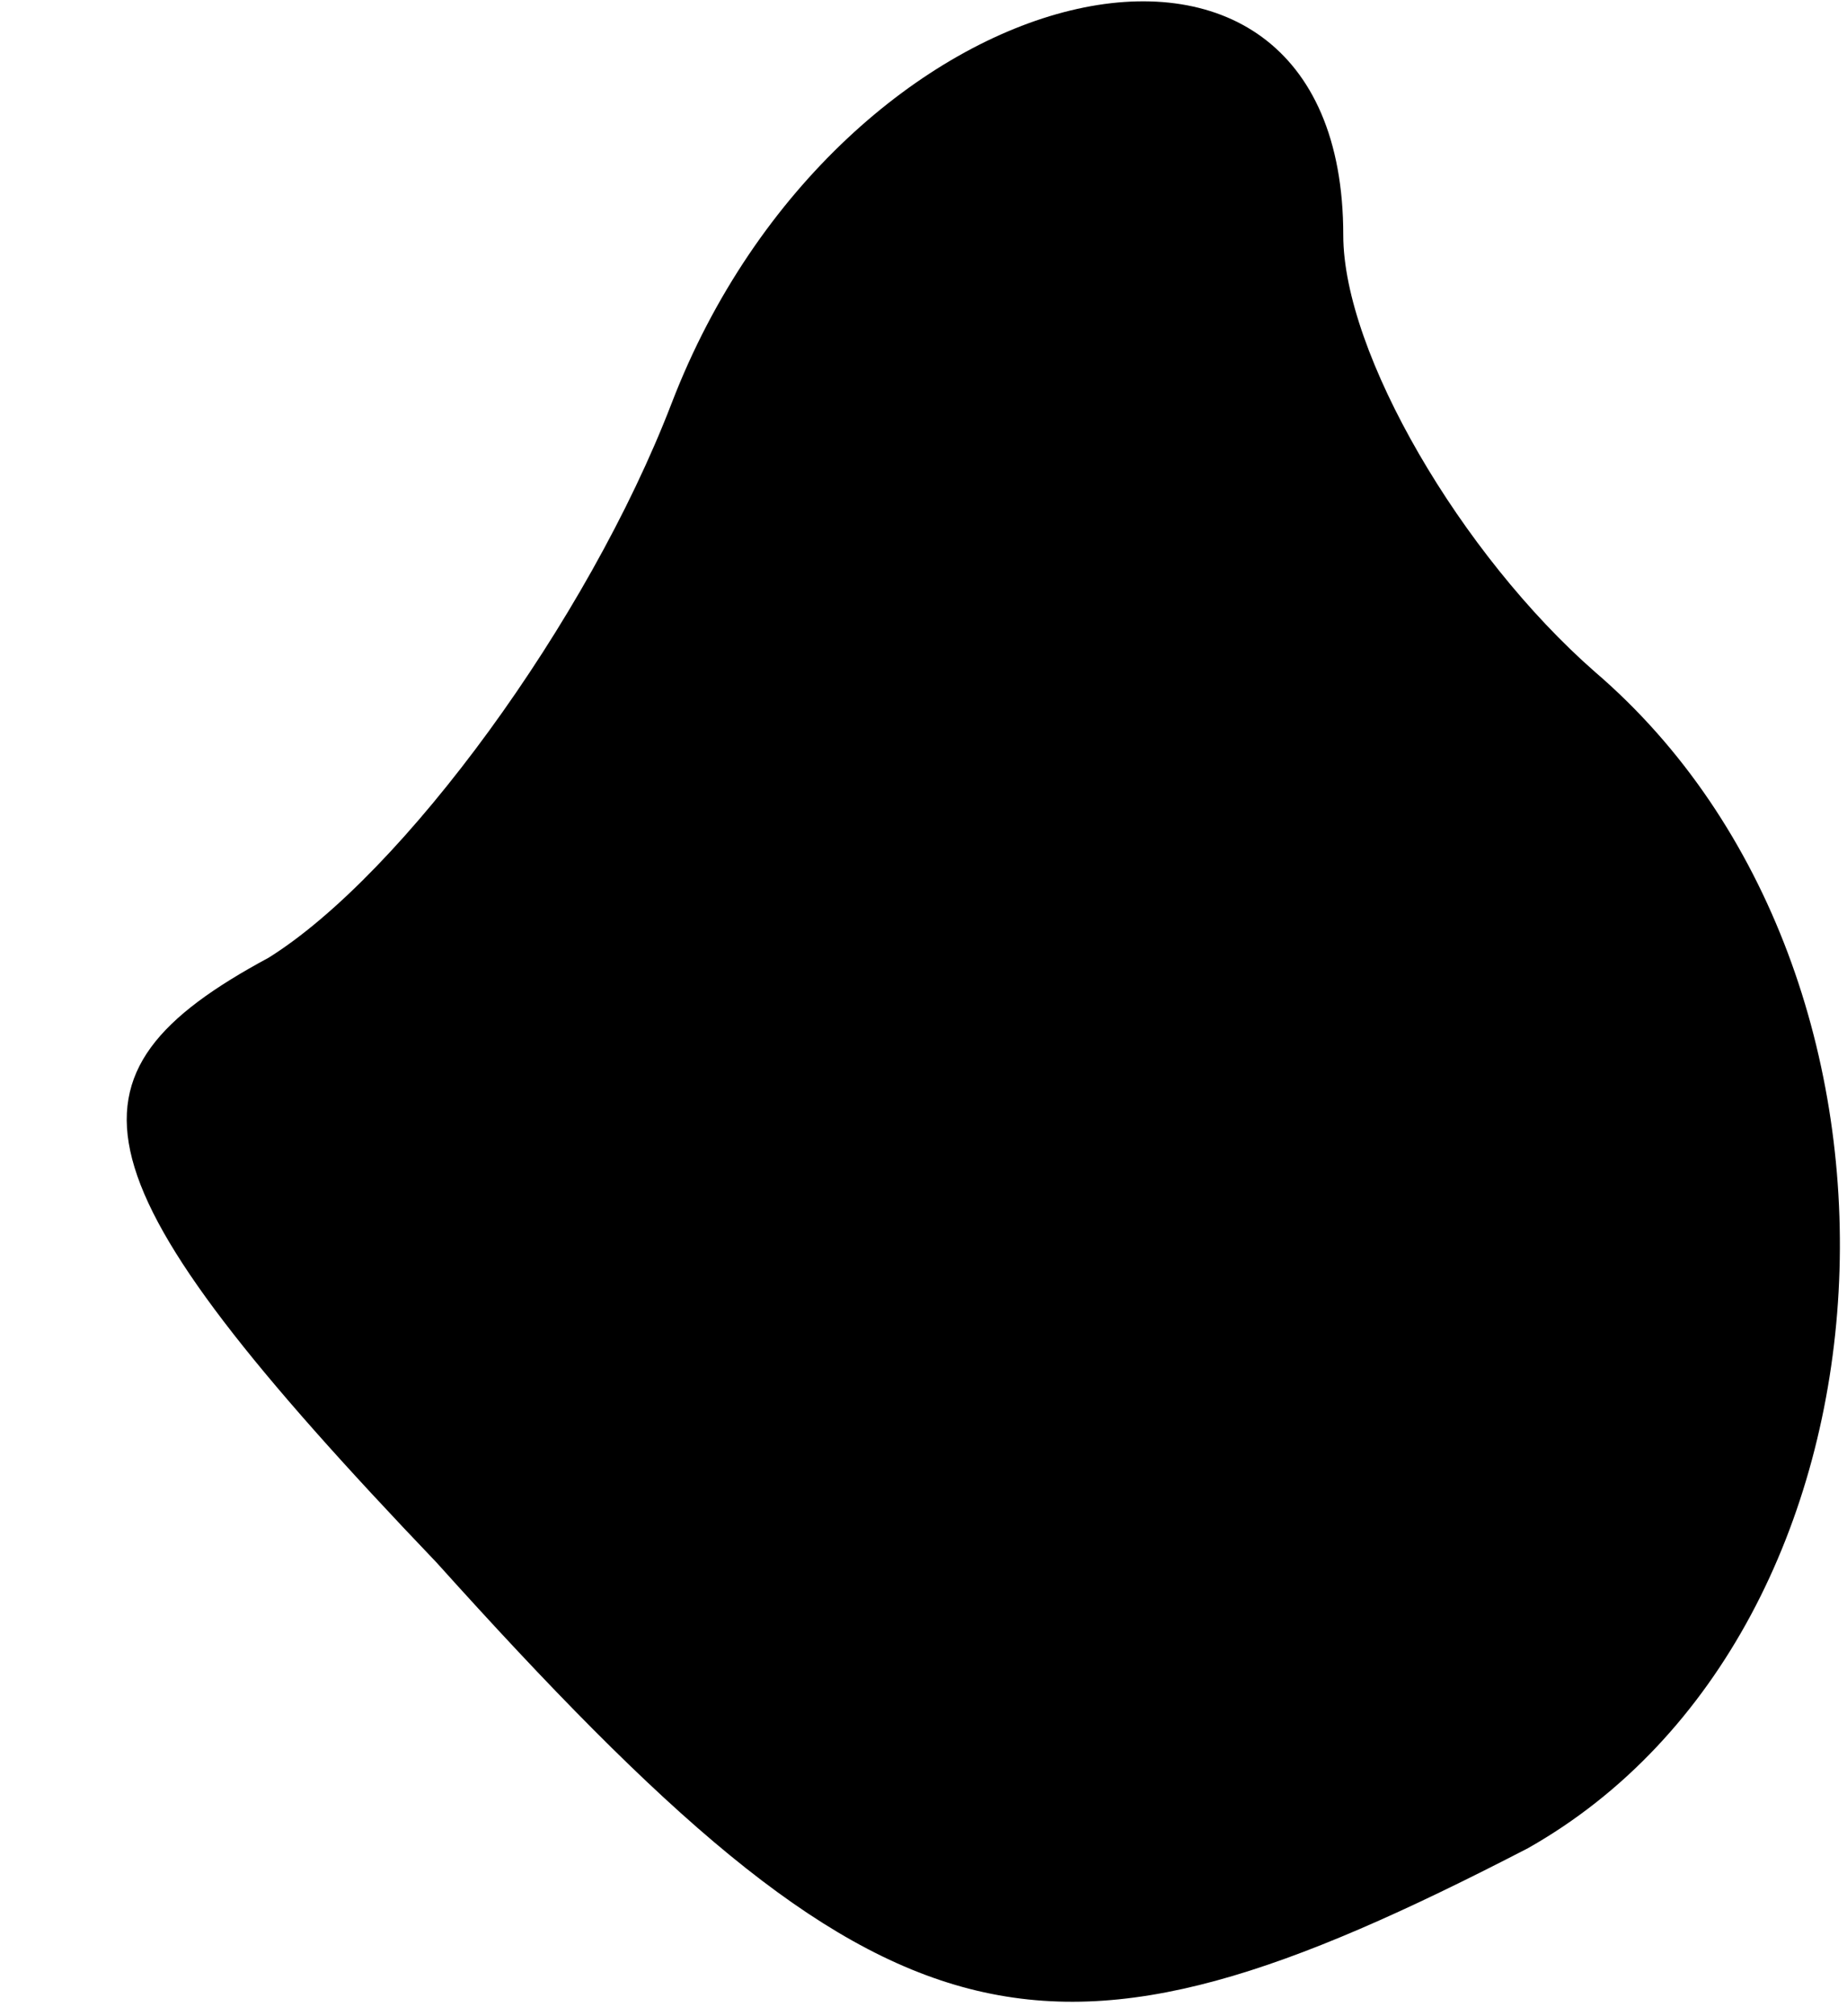 <?xml version="1.0" standalone="no"?>
<!DOCTYPE svg PUBLIC "-//W3C//DTD SVG 20010904//EN"
 "http://www.w3.org/TR/2001/REC-SVG-20010904/DTD/svg10.dtd">
<svg version="1.0" xmlns="http://www.w3.org/2000/svg"
 width="11pt" height="12pt" viewBox="0 0 11 12"
 preserveAspectRatio="xMidYMid meet">
<g transform="translate(0,12) scale(0.1,-0.1)"
fill="#000000" stroke="none">
<path fill="#000000" stroke="none" d="M40 96 c-5 -13 -16 -28 -24 -33 -13 -7
-12 -13 10 -36 27 -30 36 -32 65 -17 23 13 25 52 4 70 -8 7 -15 19 -15 26 0
23 -30 16 -40 -10z"/>
</g>
</svg>
